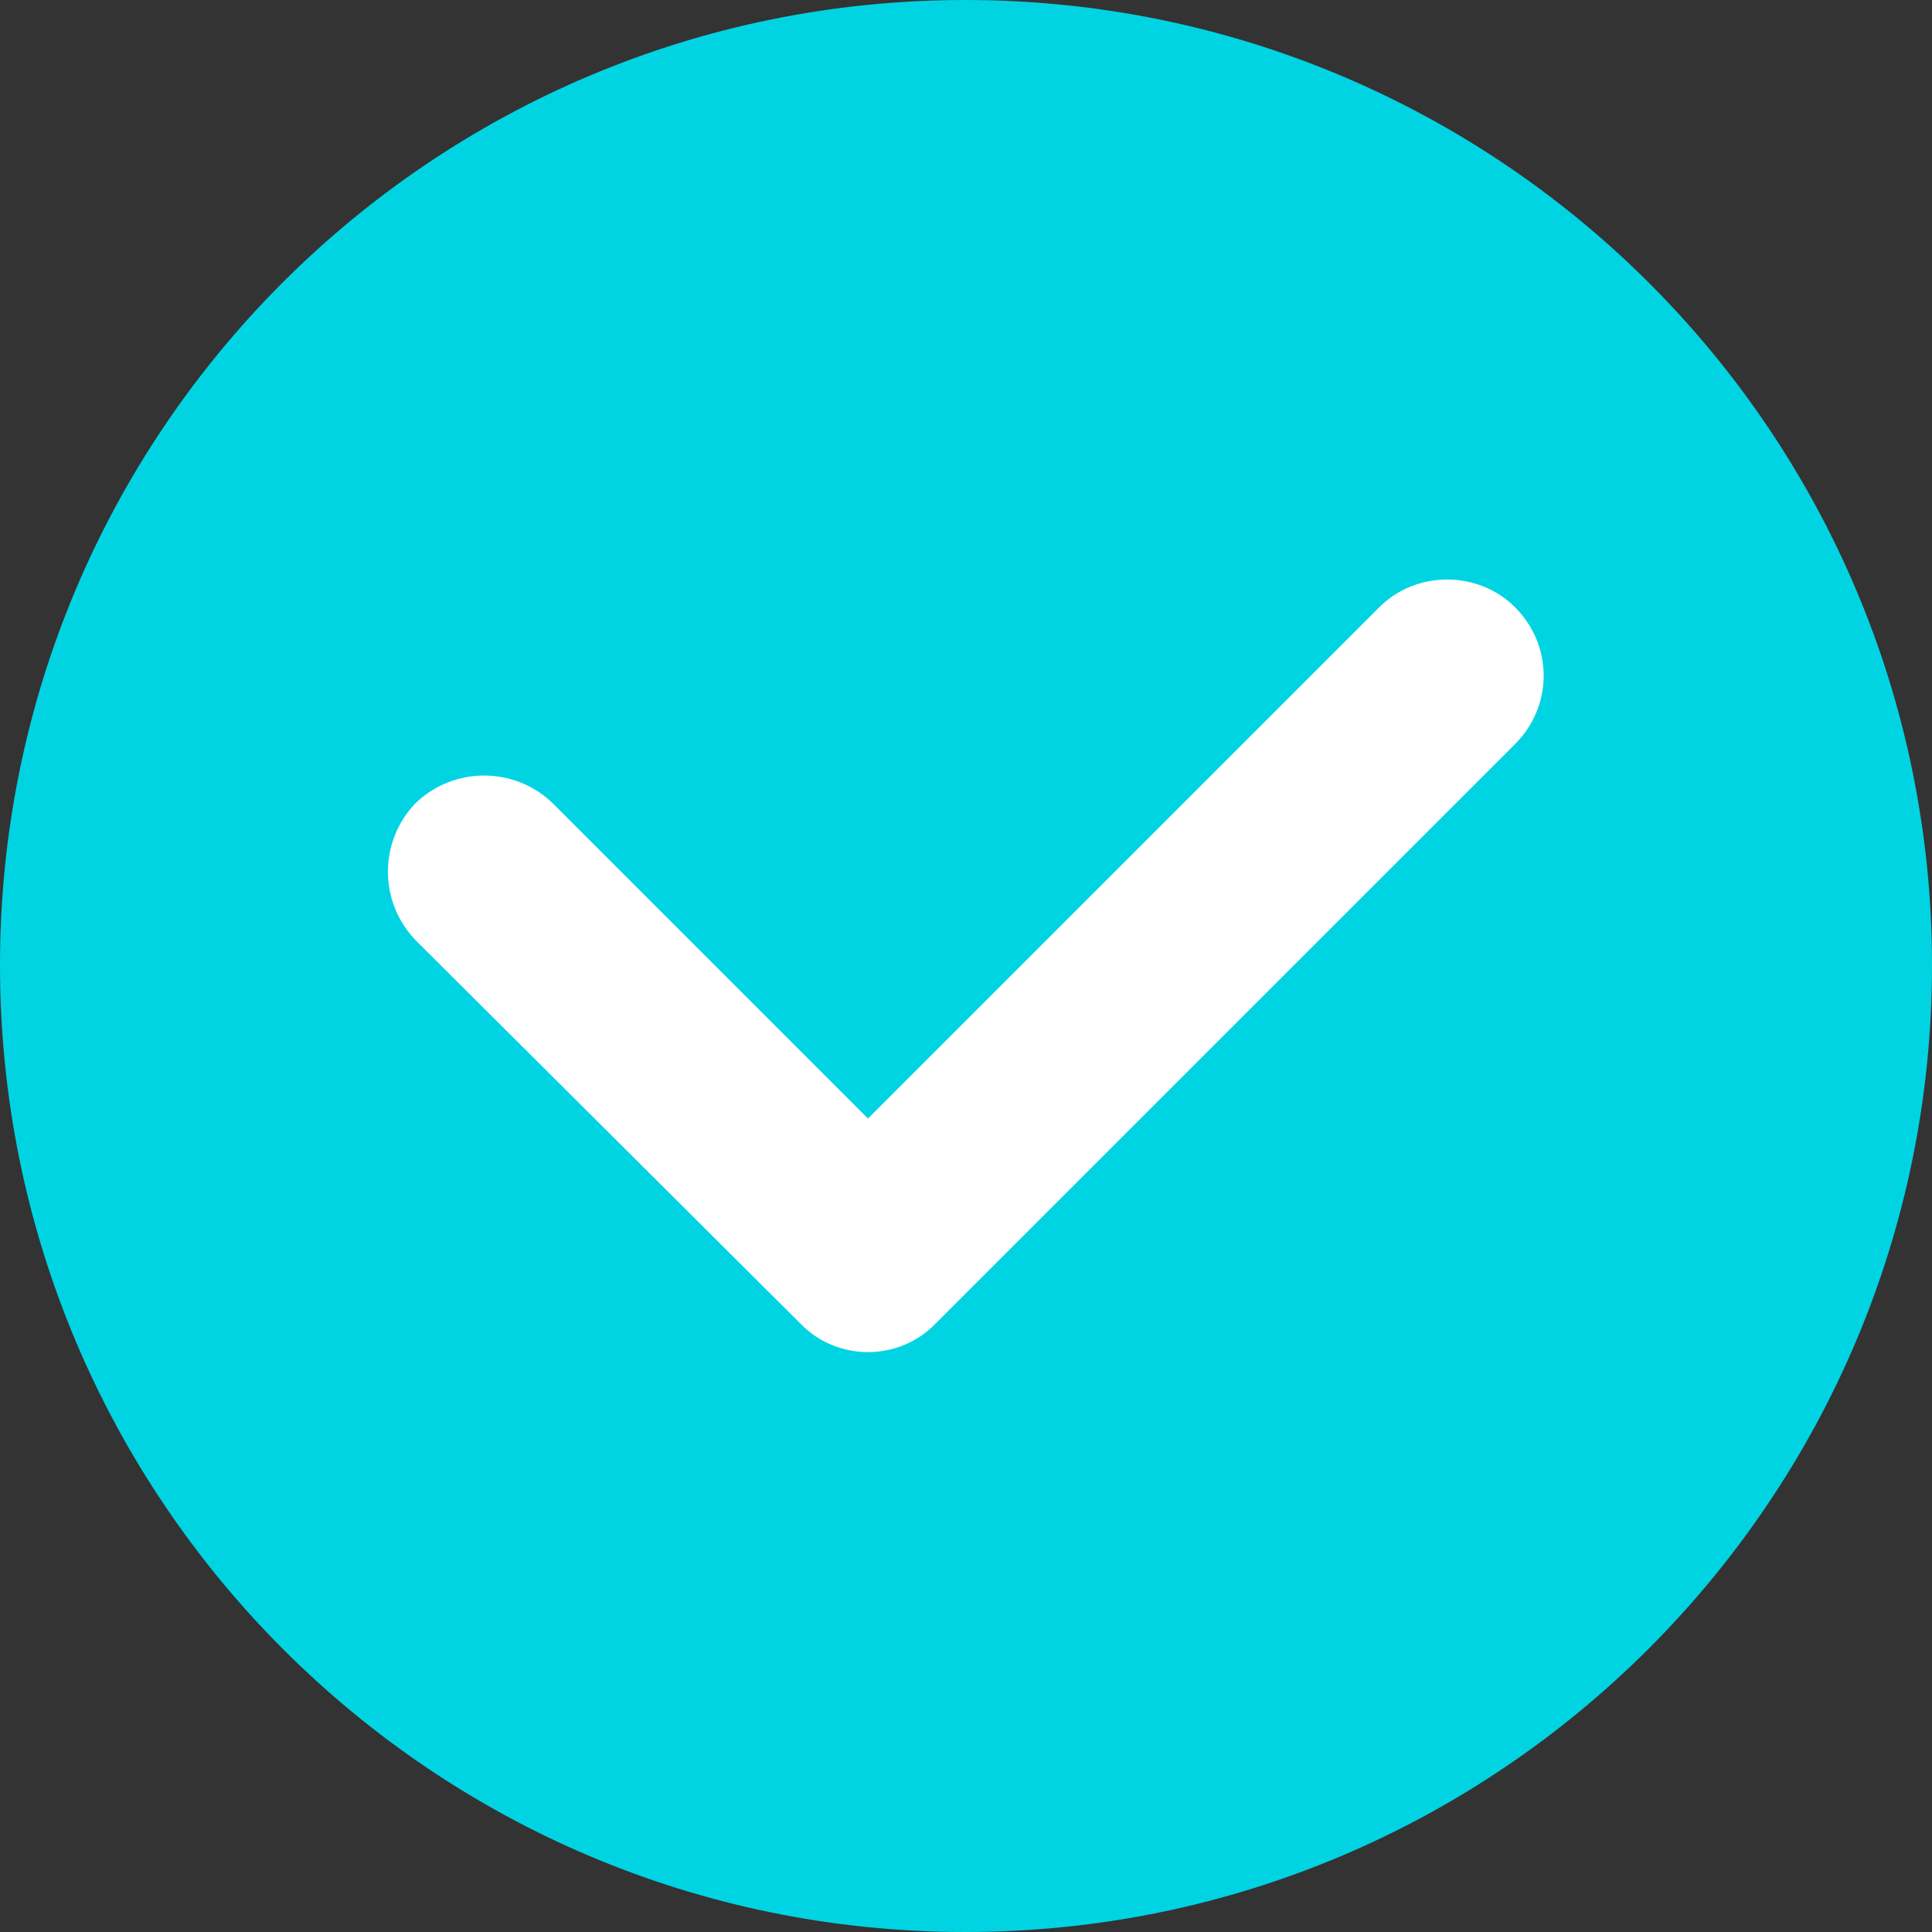 <?xml version="1.0" encoding="UTF-8"?>
<!DOCTYPE svg PUBLIC "-//W3C//DTD SVG 1.1//EN" "http://www.w3.org/Graphics/SVG/1.1/DTD/svg11.dtd">
<!-- Creator: CorelDRAW 2018 (64-Bit) -->
<svg xmlns="http://www.w3.org/2000/svg" xml:space="preserve" width="40px" height="40px" version="1.1" style="shape-rendering:geometricPrecision; text-rendering:geometricPrecision; image-rendering:optimizeQuality; fill-rule:evenodd; clip-rule:evenodd"
viewBox="0 0 1.311 1.311"
 xmlns:xlink="http://www.w3.org/1999/xlink">
 <rect x="0" y="0" width="1.311" height="1.311" fill="#333333" stroke="none"/>
 <defs>
  <style type="text/css">
   <![CDATA[
    .fil0 {fill:#00D4E3}
    .fil1 {fill:white;fill-rule:nonzero}
   ]]>
  </style>
 </defs>
 <g id="Layer_x0020_1">
  <g id="_1290250607200">
   <path class="fil0" d="M0.655 0c0.362,0 0.656,0.293 0.656,0.655 0,0.362 -0.294,0.656 -0.656,0.656 -0.362,0 -0.655,-0.294 -0.655,-0.656 0,-0.362 0.293,-0.655 0.655,-0.655z"/>
   <path class="fil1" d="M0.282 0.638c-0.025,-0.026 -0.025,-0.067 0,-0.093 0.026,-0.025 0.067,-0.025 0.093,0l0.214 0.214 0.347 -0.347c0.025,-0.025 0.067,-0.025 0.092,0 0.026,0.026 0.026,0.067 0,0.093l-0.393 0.393c-0.025,0.026 -0.067,0.026 -0.092,0l-0.261 -0.26z"/>
  </g>
 </g>
</svg>
